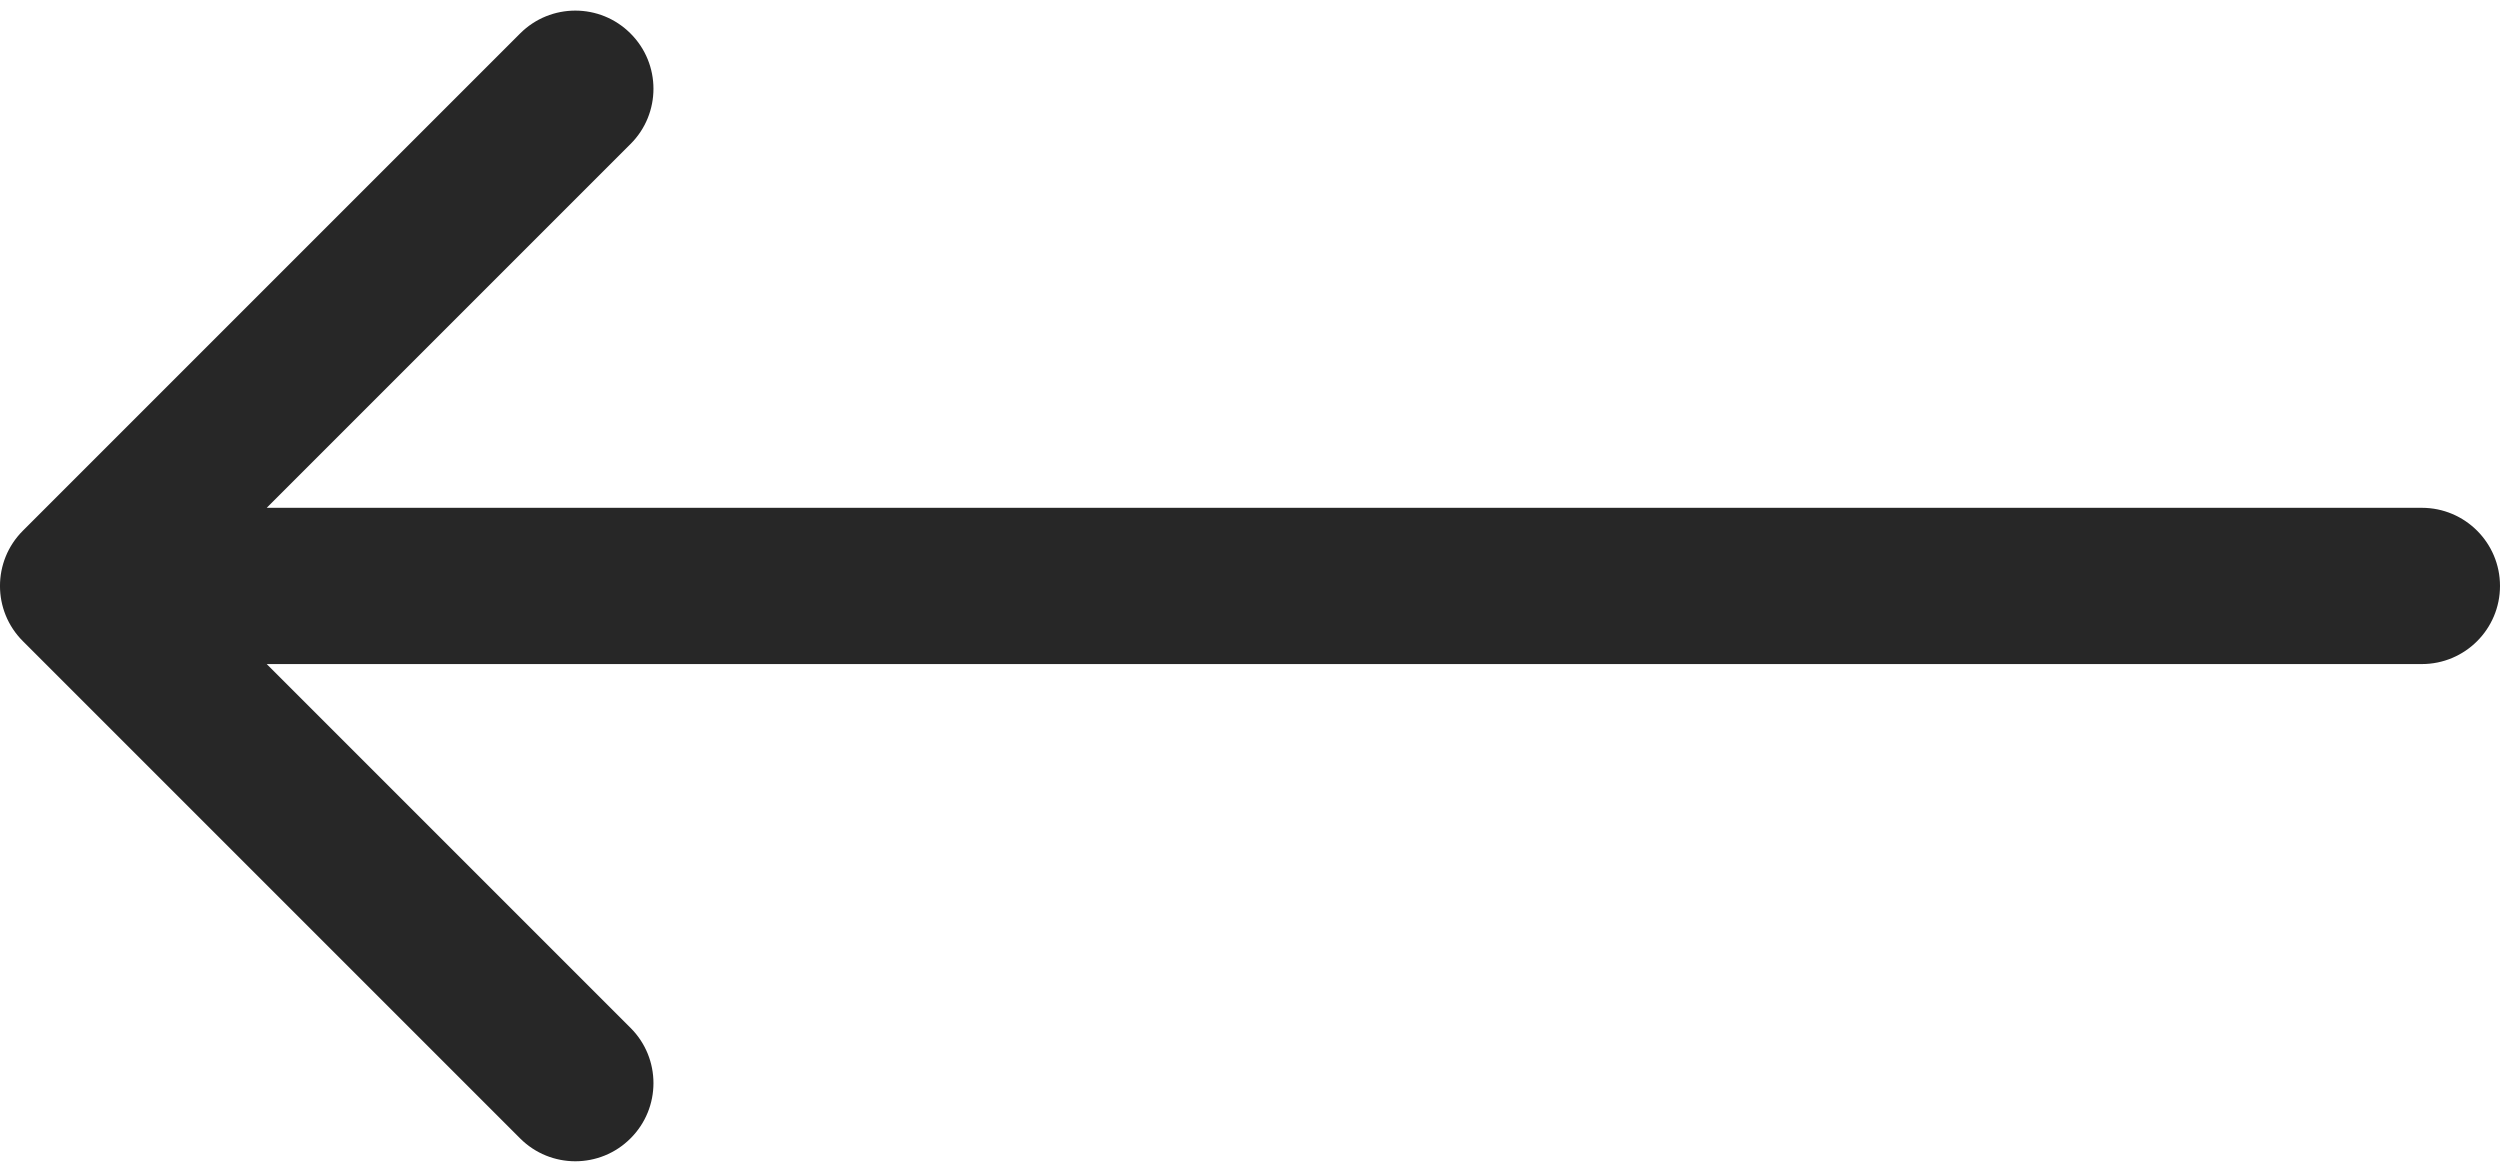 <svg width="32" height="15" viewBox="0 0 32 15" fill="none" xmlns="http://www.w3.org/2000/svg">
<path d="M31 8.5C31.552 8.5 32 8.052 32 7.5C32 6.948 31.552 6.5 31 6.5L31 8.5ZM0.293 6.793C-0.098 7.183 -0.098 7.817 0.293 8.207L6.657 14.571C7.047 14.962 7.681 14.962 8.071 14.571C8.462 14.181 8.462 13.547 8.071 13.157L2.414 7.5L8.071 1.843C8.462 1.453 8.462 0.819 8.071 0.429C7.681 0.038 7.047 0.038 6.657 0.429L0.293 6.793ZM31 6.5L1 6.5L1 8.5L31 8.5L31 6.5Z" fill="#272727"/>
</svg>

